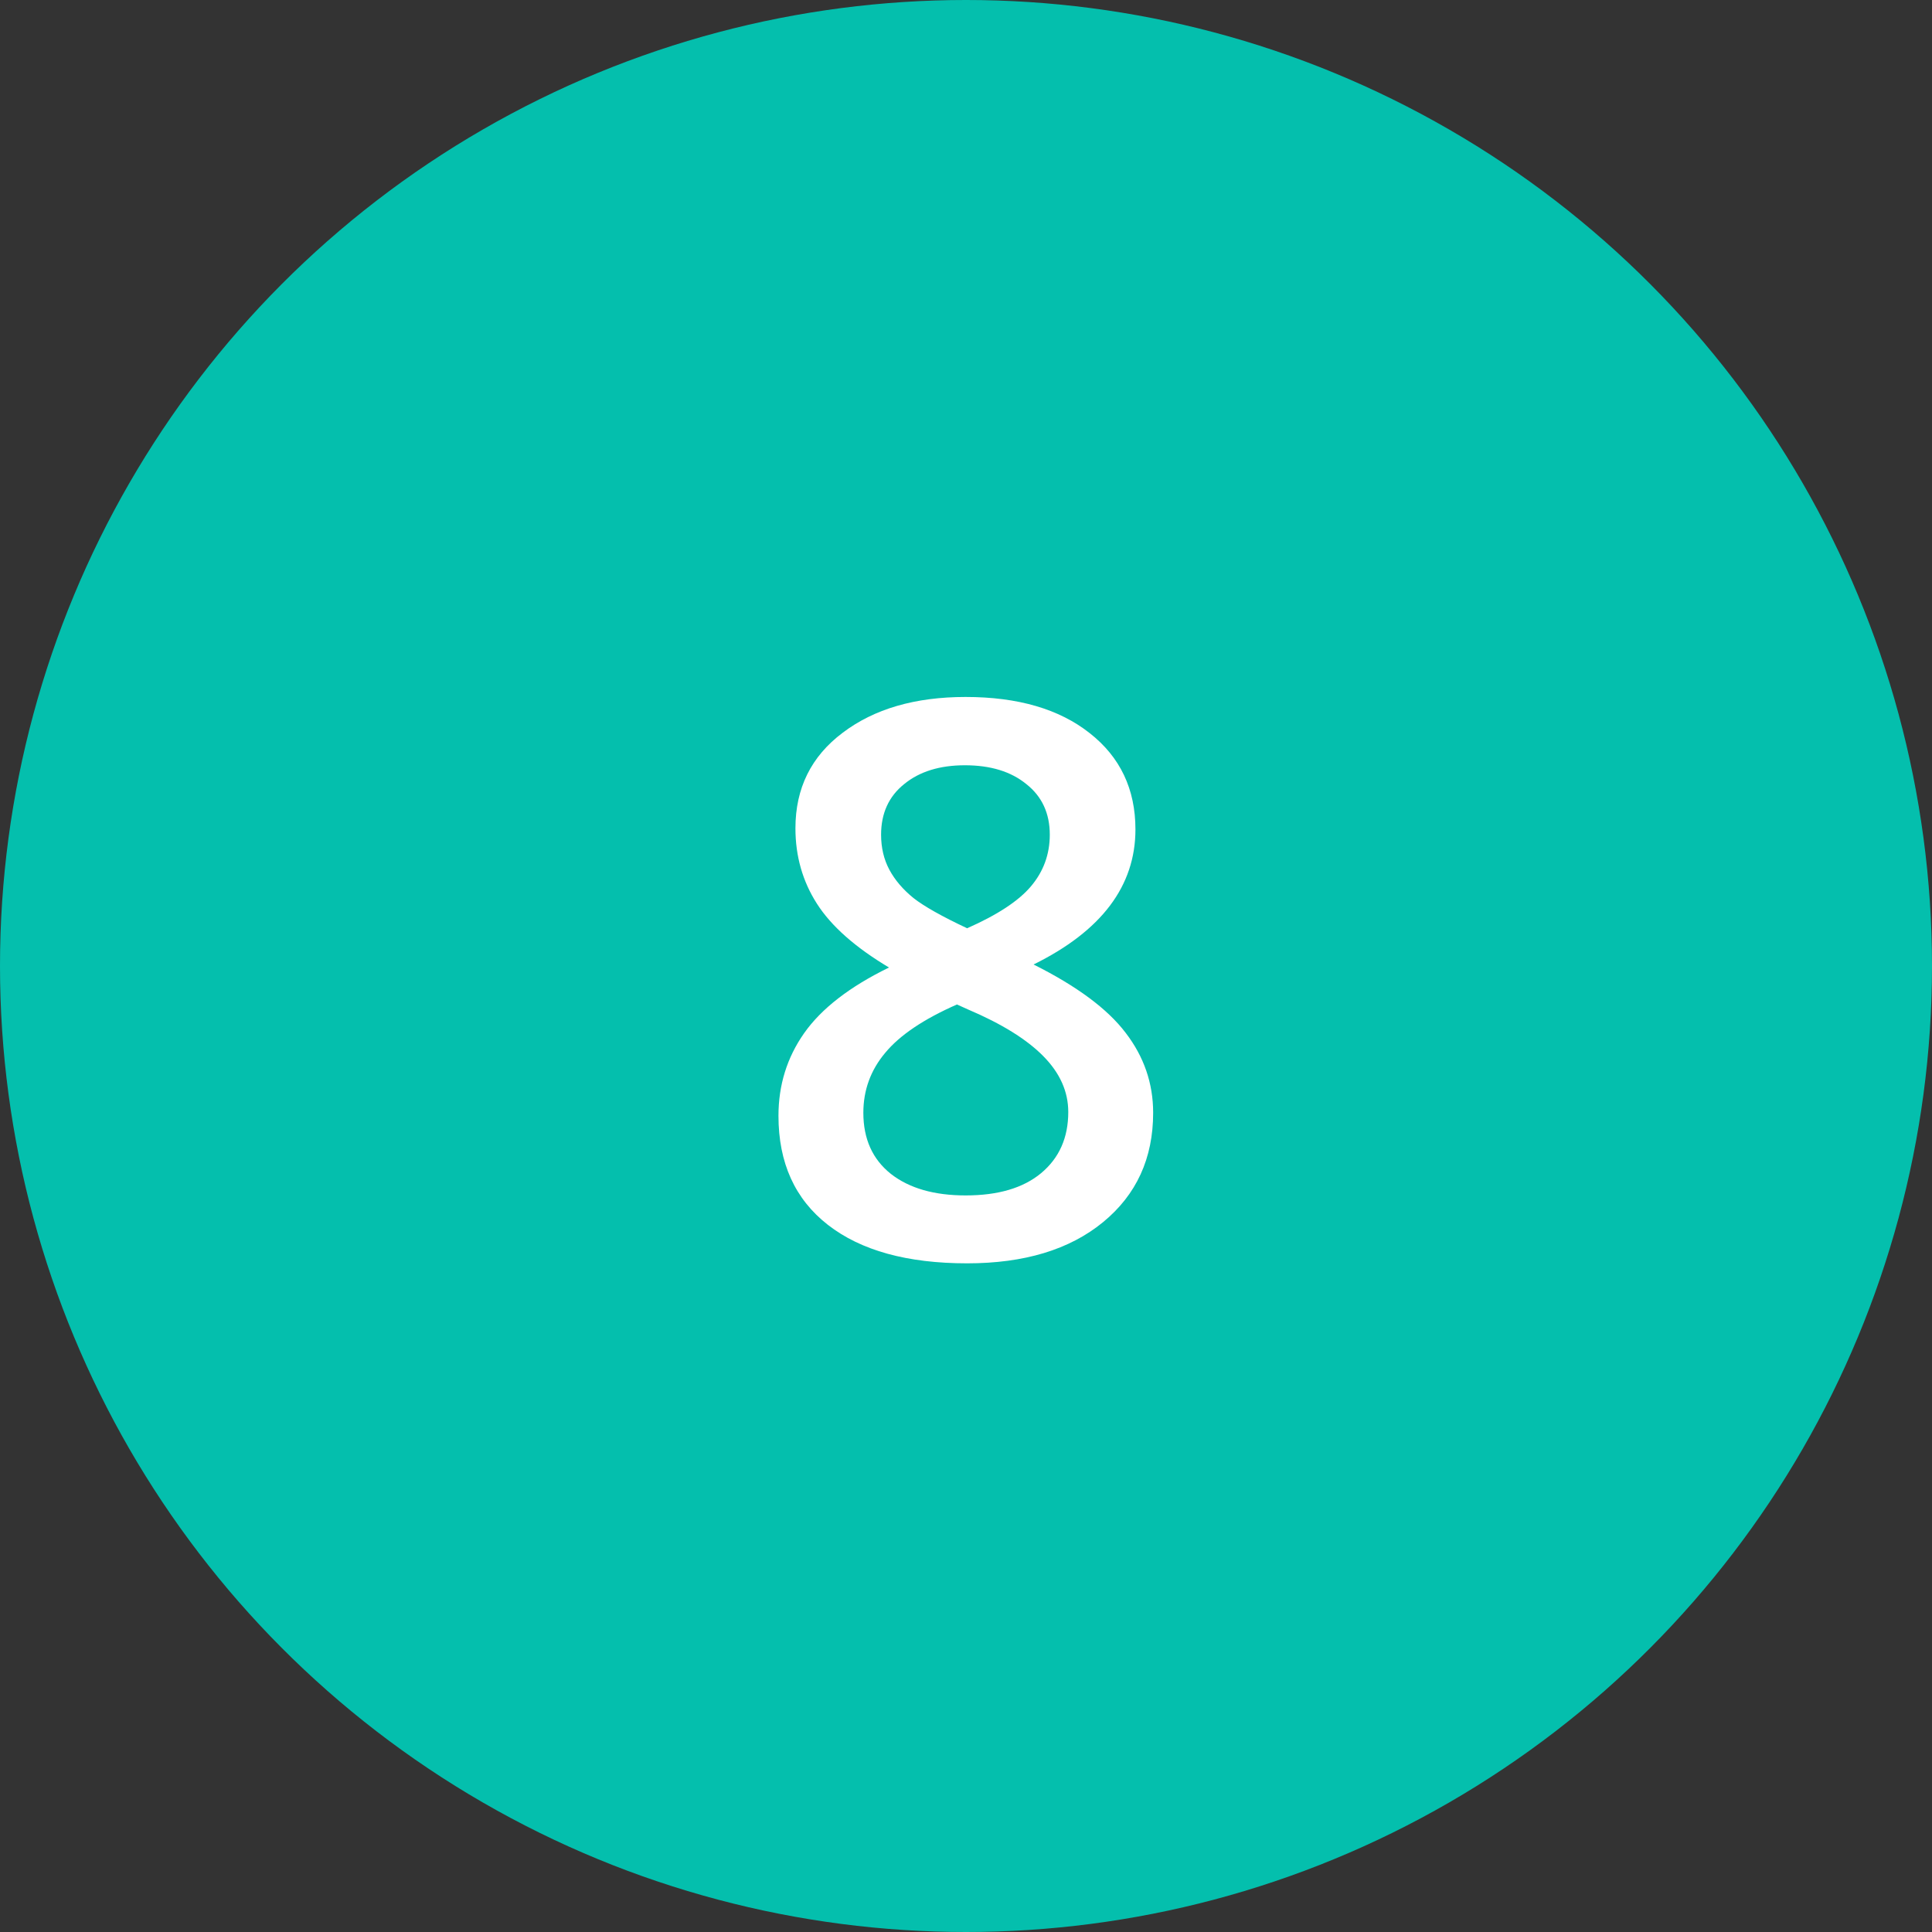 <svg width="60" height="60" viewBox="0 0 60 60" fill="none" xmlns="http://www.w3.org/2000/svg">
<rect x="0" y="0" width="60" height="60" fill="#333333" stroke="none"/>
<circle cx="30" cy="30" r="30" fill="#04BFAD"/>
<path d="M29.988 21.645C31.613 21.645 32.898 22.02 33.844 22.77C34.789 23.512 35.262 24.508 35.262 25.758C35.262 27.516 34.207 28.914 32.098 29.953C33.441 30.625 34.395 31.332 34.957 32.074C35.527 32.816 35.812 33.645 35.812 34.559C35.812 35.973 35.293 37.105 34.254 37.957C33.215 38.809 31.809 39.234 30.035 39.234C28.176 39.234 26.734 38.836 25.711 38.039C24.688 37.242 24.176 36.113 24.176 34.652C24.176 33.699 24.441 32.844 24.973 32.086C25.512 31.32 26.391 30.641 27.609 30.047C26.562 29.422 25.816 28.762 25.371 28.066C24.926 27.371 24.703 26.59 24.703 25.723C24.703 24.48 25.191 23.492 26.168 22.758C27.145 22.016 28.418 21.645 29.988 21.645ZM26.812 34.559C26.812 35.371 27.098 36.004 27.668 36.457C28.238 36.902 29.012 37.125 29.988 37.125C30.996 37.125 31.777 36.895 32.332 36.434C32.895 35.965 33.176 35.332 33.176 34.535C33.176 33.902 32.918 33.324 32.402 32.801C31.887 32.277 31.105 31.793 30.059 31.348L29.719 31.195C28.688 31.648 27.945 32.148 27.492 32.695C27.039 33.234 26.812 33.855 26.812 34.559ZM29.965 23.766C29.184 23.766 28.555 23.961 28.078 24.352C27.602 24.734 27.363 25.258 27.363 25.922C27.363 26.328 27.449 26.691 27.621 27.012C27.793 27.332 28.043 27.625 28.371 27.891C28.699 28.148 29.254 28.461 30.035 28.828C30.973 28.414 31.633 27.98 32.016 27.527C32.406 27.066 32.602 26.531 32.602 25.922C32.602 25.258 32.359 24.734 31.875 24.352C31.398 23.961 30.762 23.766 29.965 23.766Z" fill="#FFFFFF"/>
</svg>

